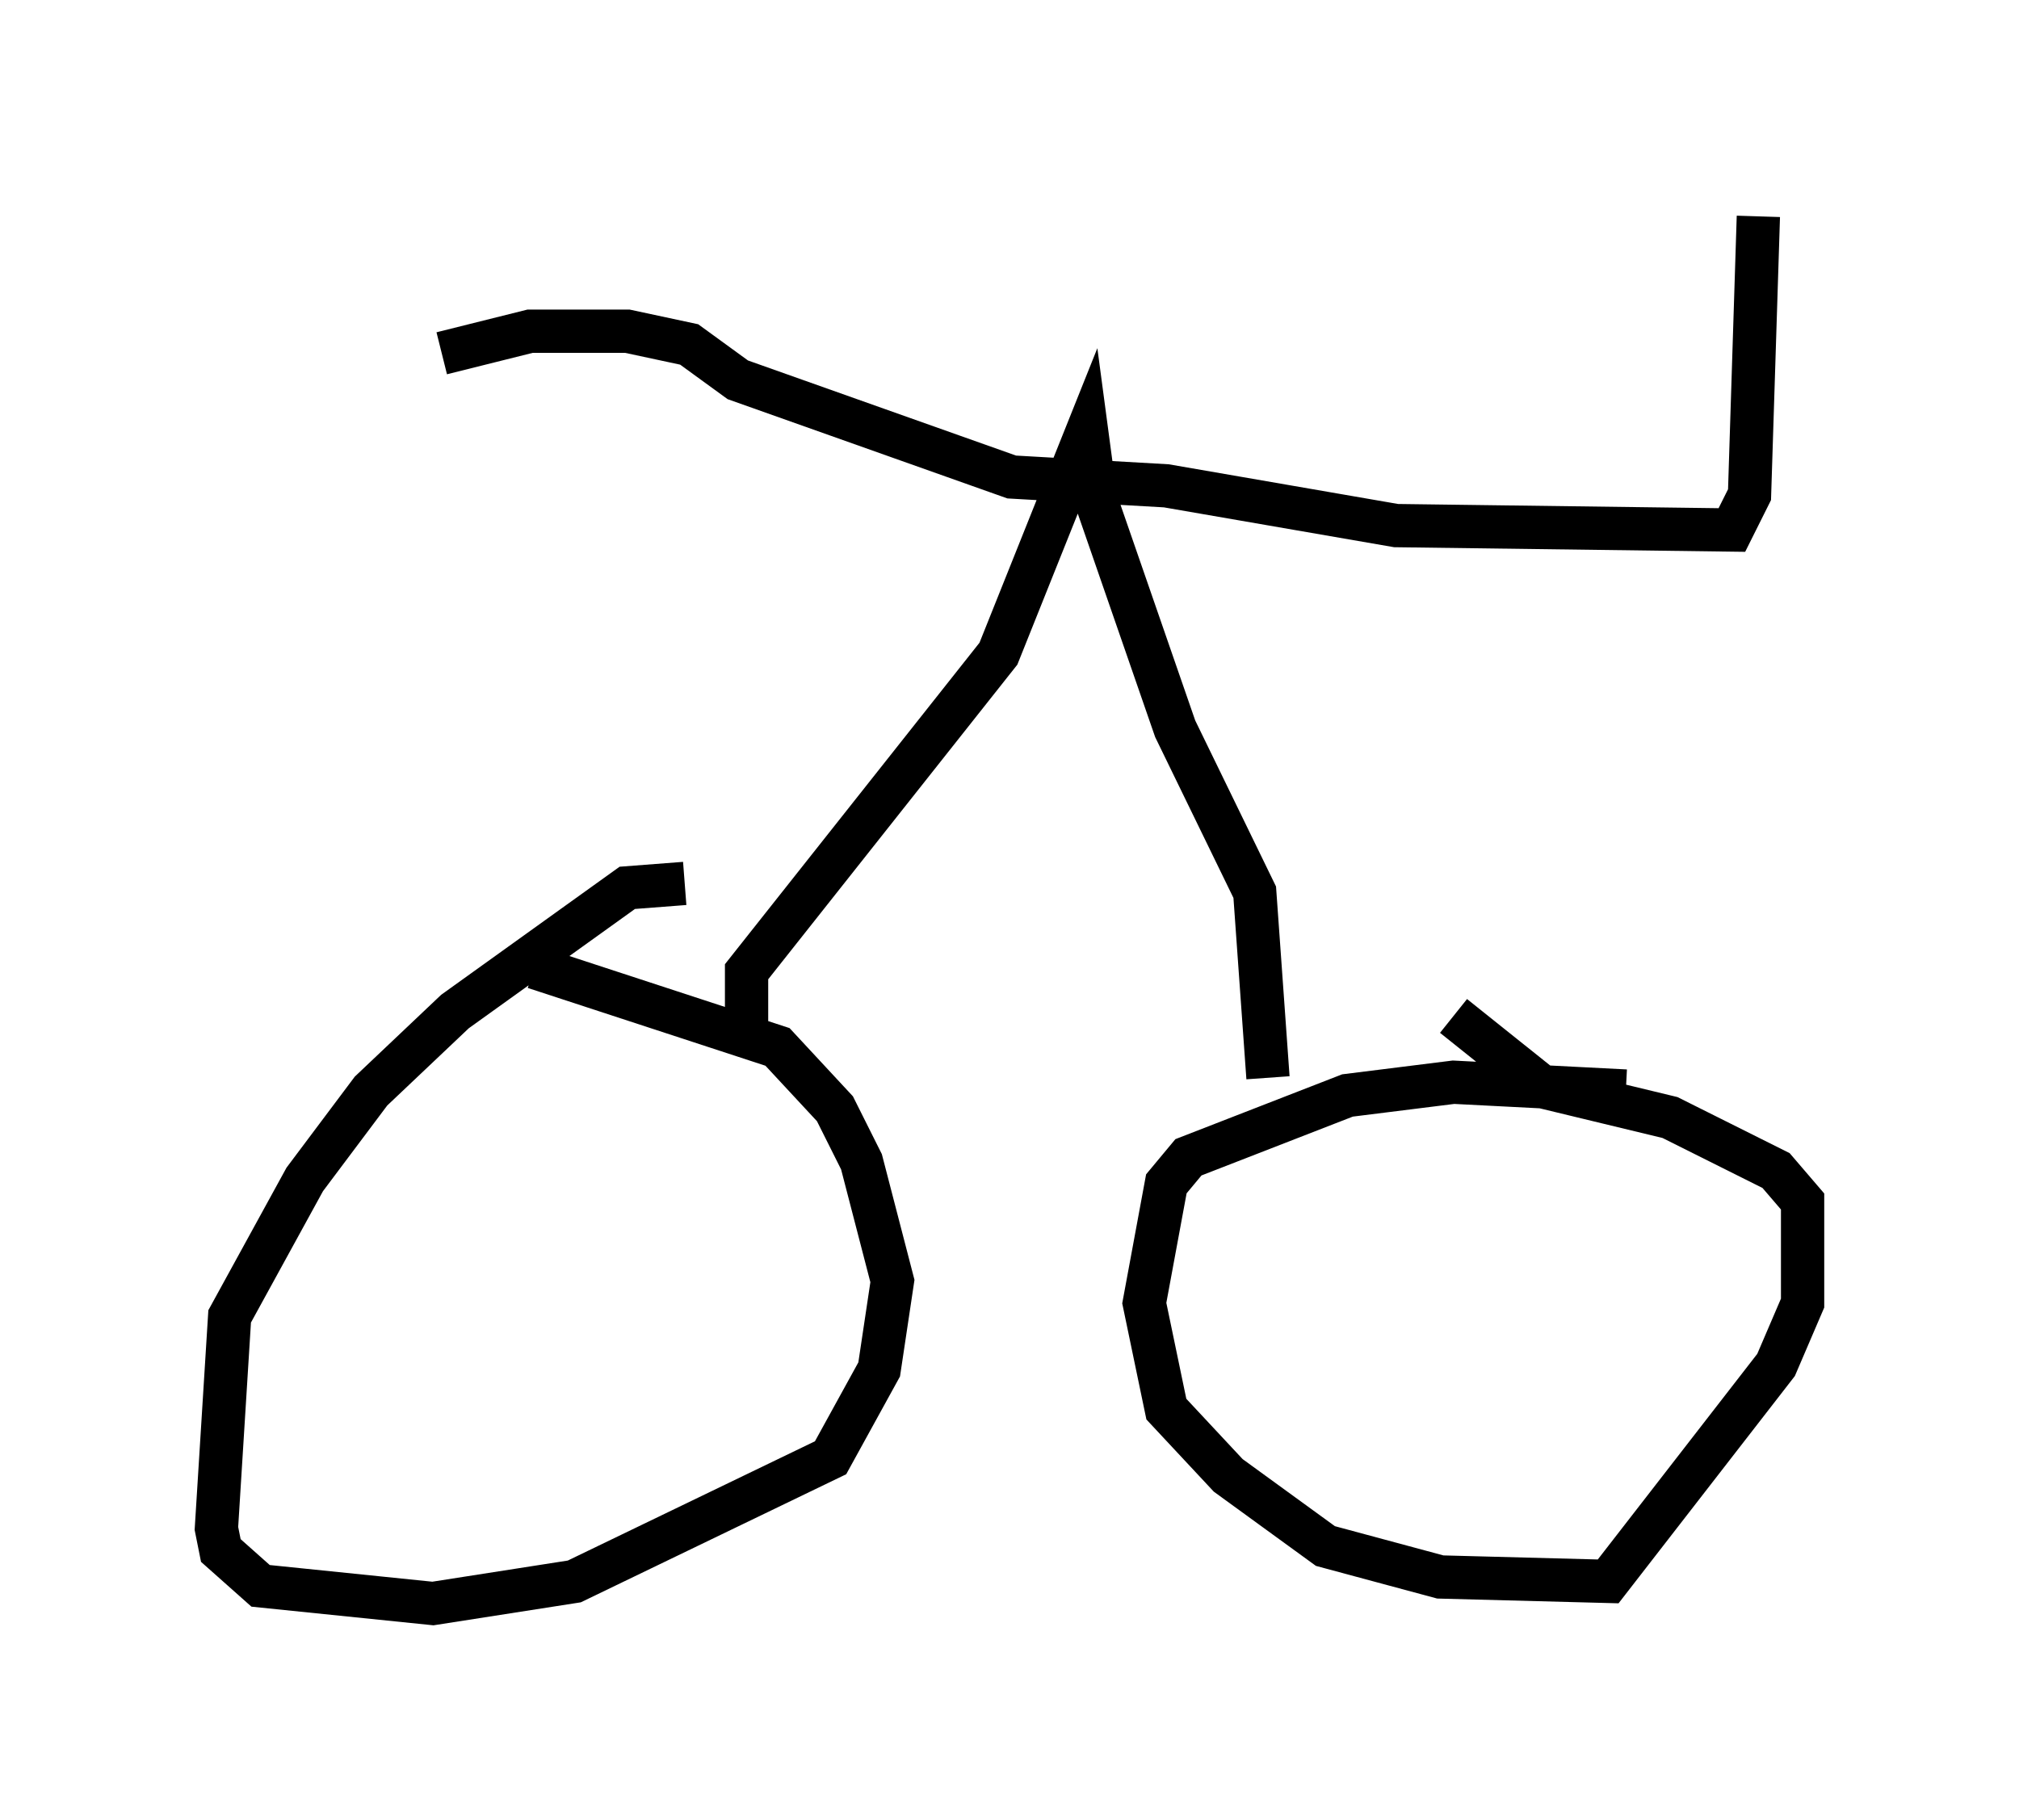 <?xml version="1.0" encoding="utf-8" ?>
<svg baseProfile="full" height="42.055" version="1.1" width="46.648" xmlns="http://www.w3.org/2000/svg" xmlns:ev="http://www.w3.org/2001/xml-events" xmlns:xlink="http://www.w3.org/1999/xlink"><defs /><rect fill="white" height="42.055" width="46.648" x="0" y="0" /><path d="M16.433, 20.925 m-0.613, -0.51 l-1.327, 0.102 -3.981, 2.858 l-1.94, 1.838 -1.531, 2.042 l-1.735, 3.165 -0.306, 4.9 l0.102, 0.51 0.919, 0.817 l3.981, 0.408 3.267, -0.51 l5.921, -2.858 1.123, -2.042 l0.306, -2.042 -0.715, -2.756 l-0.613, -1.225 -1.327, -1.429 l-5.615, -1.838 m25.215, 2.858 l-3.981, -0.204 -2.45, 0.306 l-3.675, 1.429 -0.51, 0.613 l-0.51, 2.756 0.51, 2.45 l1.429, 1.531 2.246, 1.633 l2.654, 0.715 3.879, 0.102 l3.879, -5.002 0.613, -1.429 l0.0, -2.348 -0.613, -0.715 l-2.45, -1.225 -2.96, -0.715 l-2.042, -1.633 m-16.334, 0.51 l0.0, -1.531 5.819, -7.35 l2.042, -5.104 0.204, 1.531 l1.838, 5.308 1.838, 3.777 l0.306, 4.288 m-19.09, -16.742 l2.042, -0.51 2.246, 0.0 l1.429, 0.306 1.123, 0.817 l6.329, 2.246 3.573, 0.204 l5.308, 0.919 7.758, 0.102 l0.408, -0.817 0.204, -6.431 " fill="none" stroke="black" stroke-width="1" /></svg>